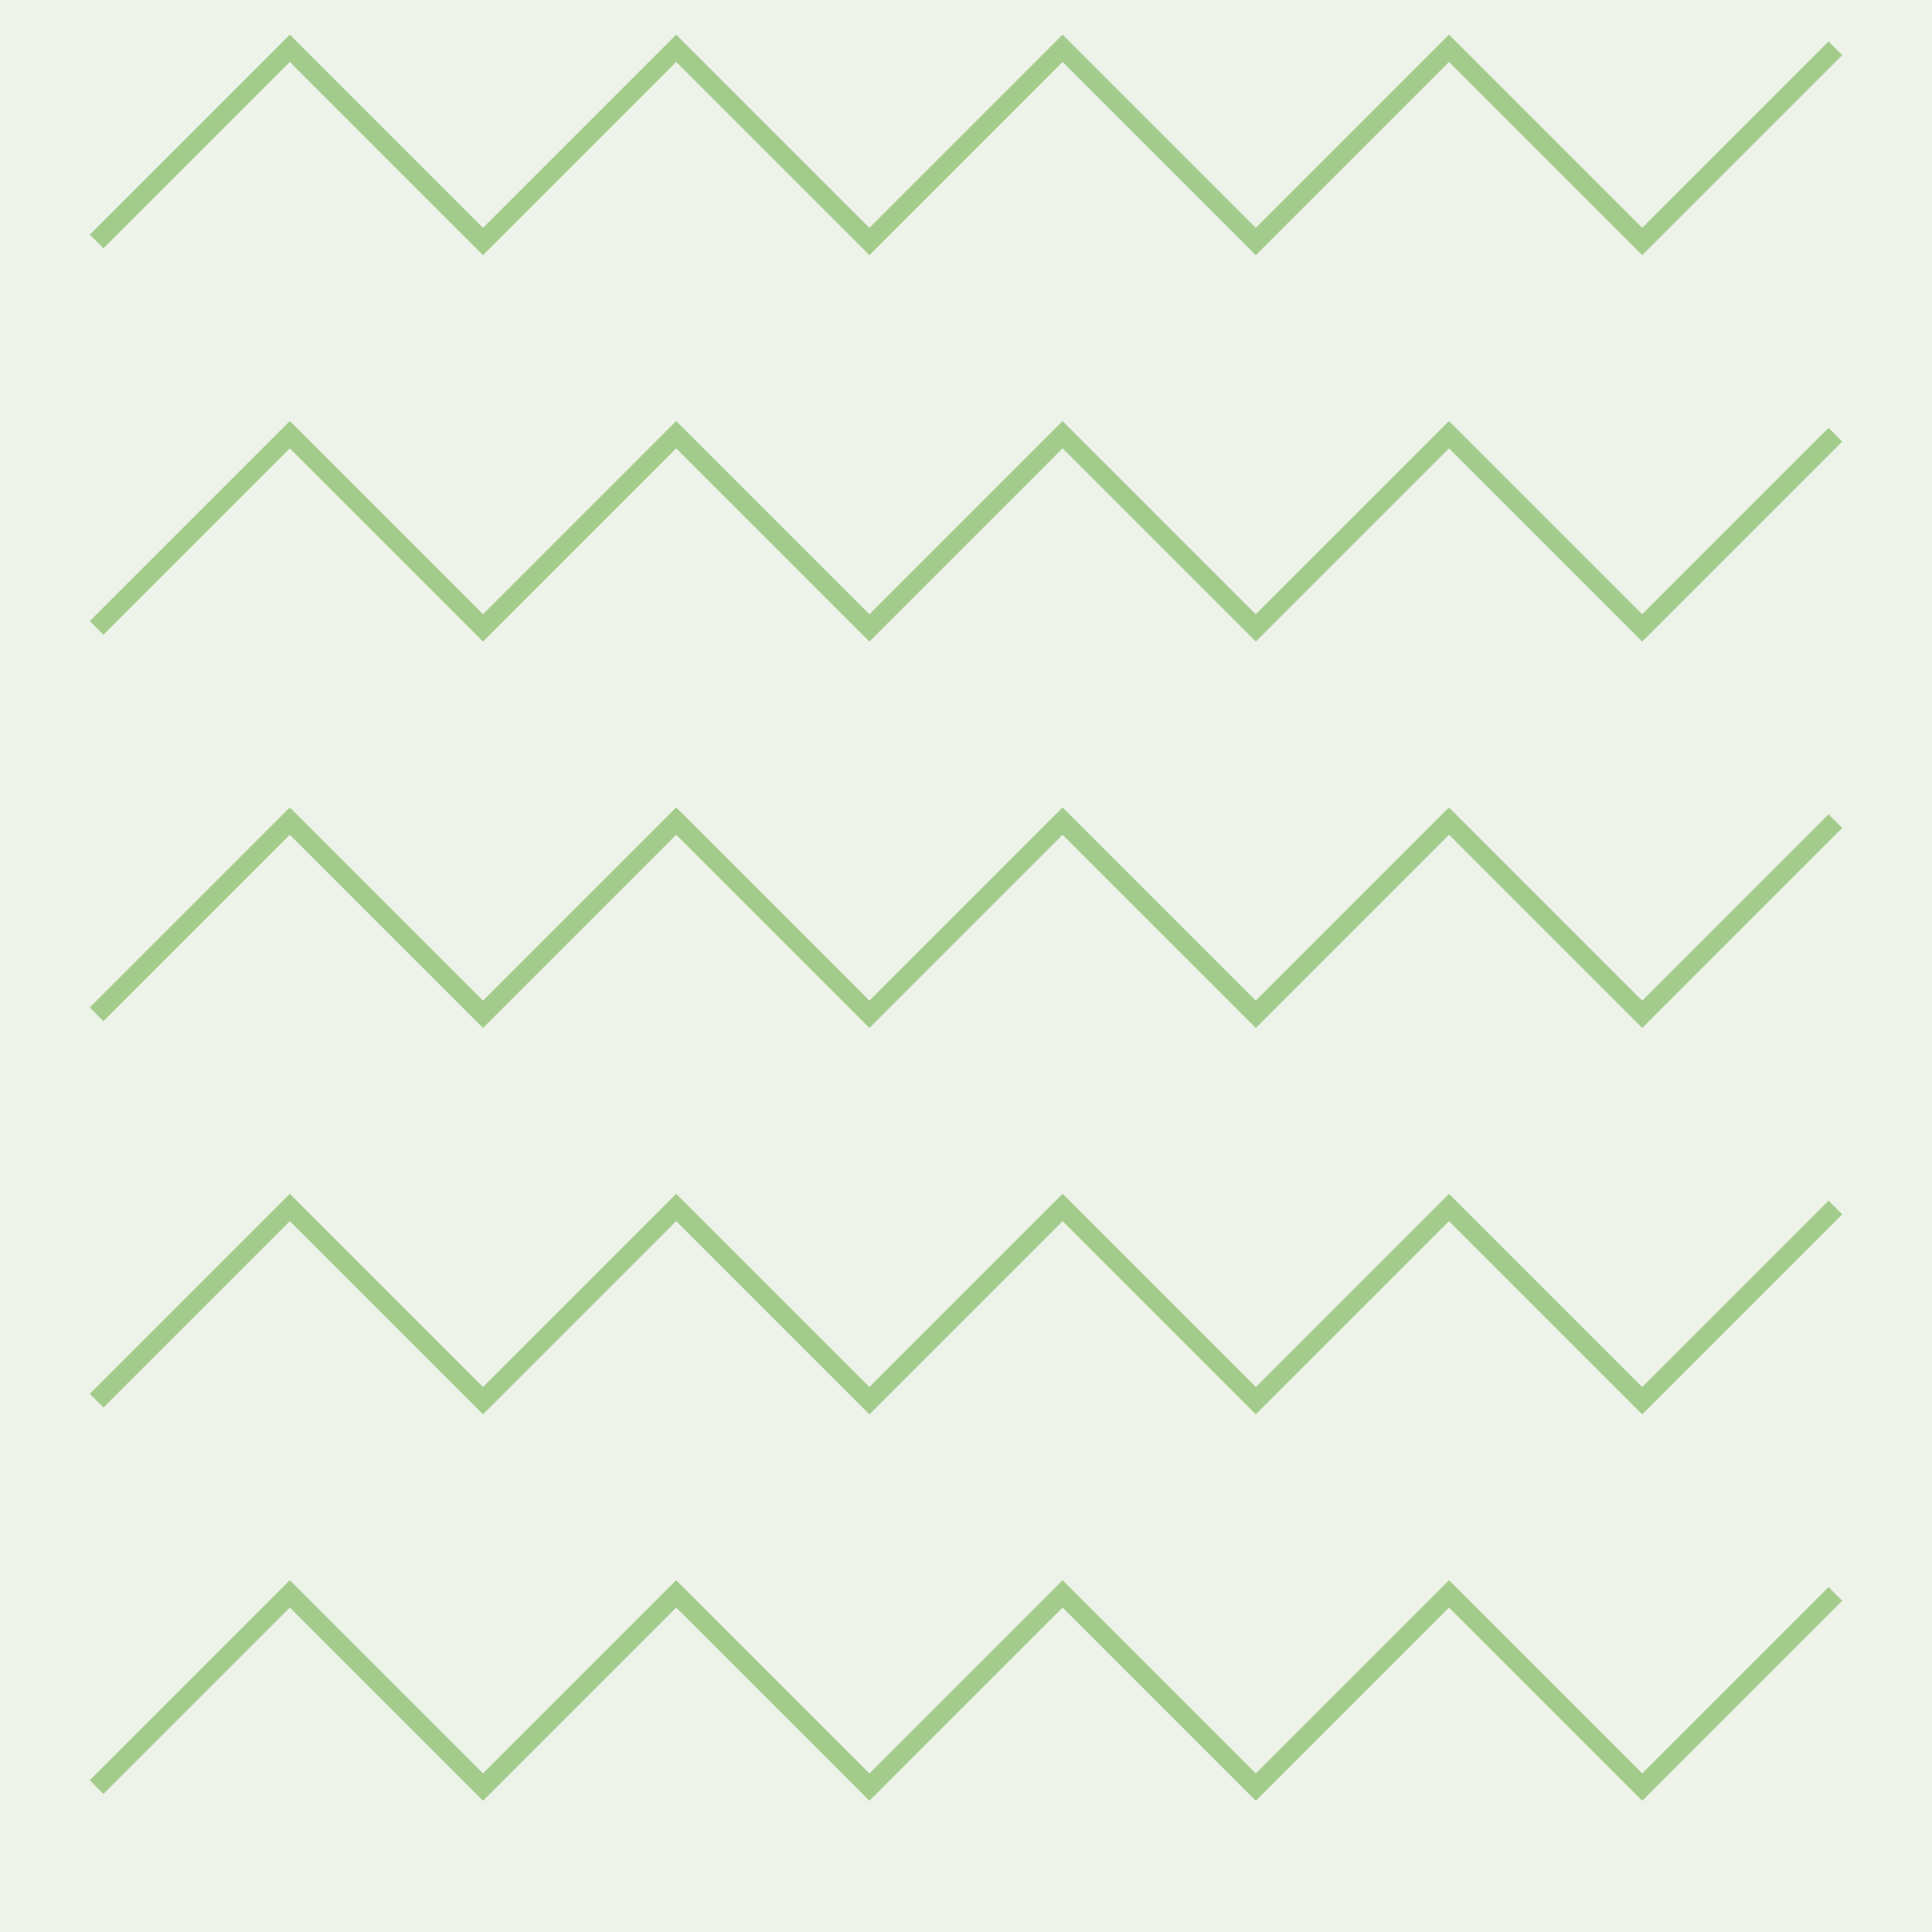 <svg xmlns="http://www.w3.org/2000/svg" viewBox="0 0 400 400">
  <!-- Background -->
  <rect width="400" height="400" fill="#edf3e8"/>
  
  <!-- Zigzag Pattern - Five repetitions -->
  <g>
    <!-- First zigzag row -->
    <path d="M20 50 L60 10 L100 50 L140 10 L180 50 L220 10 L260 50 L300 10 L340 50 L380 10" 
          stroke="#a3cc8c" stroke-width="4" fill="none"/>
    
    <!-- Second zigzag row -->
    <path d="M20 130 L60 90 L100 130 L140 90 L180 130 L220 90 L260 130 L300 90 L340 130 L380 90" 
          stroke="#a3cc8c" stroke-width="4" fill="none"/>
    
    <!-- Third zigzag row -->
    <path d="M20 210 L60 170 L100 210 L140 170 L180 210 L220 170 L260 210 L300 170 L340 210 L380 170" 
          stroke="#a3cc8c" stroke-width="4" fill="none"/>
    
    <!-- Fourth zigzag row -->
    <path d="M20 290 L60 250 L100 290 L140 250 L180 290 L220 250 L260 290 L300 250 L340 290 L380 250" 
          stroke="#a3cc8c" stroke-width="4" fill="none"/>
    
    <!-- Fifth zigzag row -->
    <path d="M20 370 L60 330 L100 370 L140 330 L180 370 L220 330 L260 370 L300 330 L340 370 L380 330" 
          stroke="#a3cc8c" stroke-width="4" fill="none"/>
  </g>
</svg>